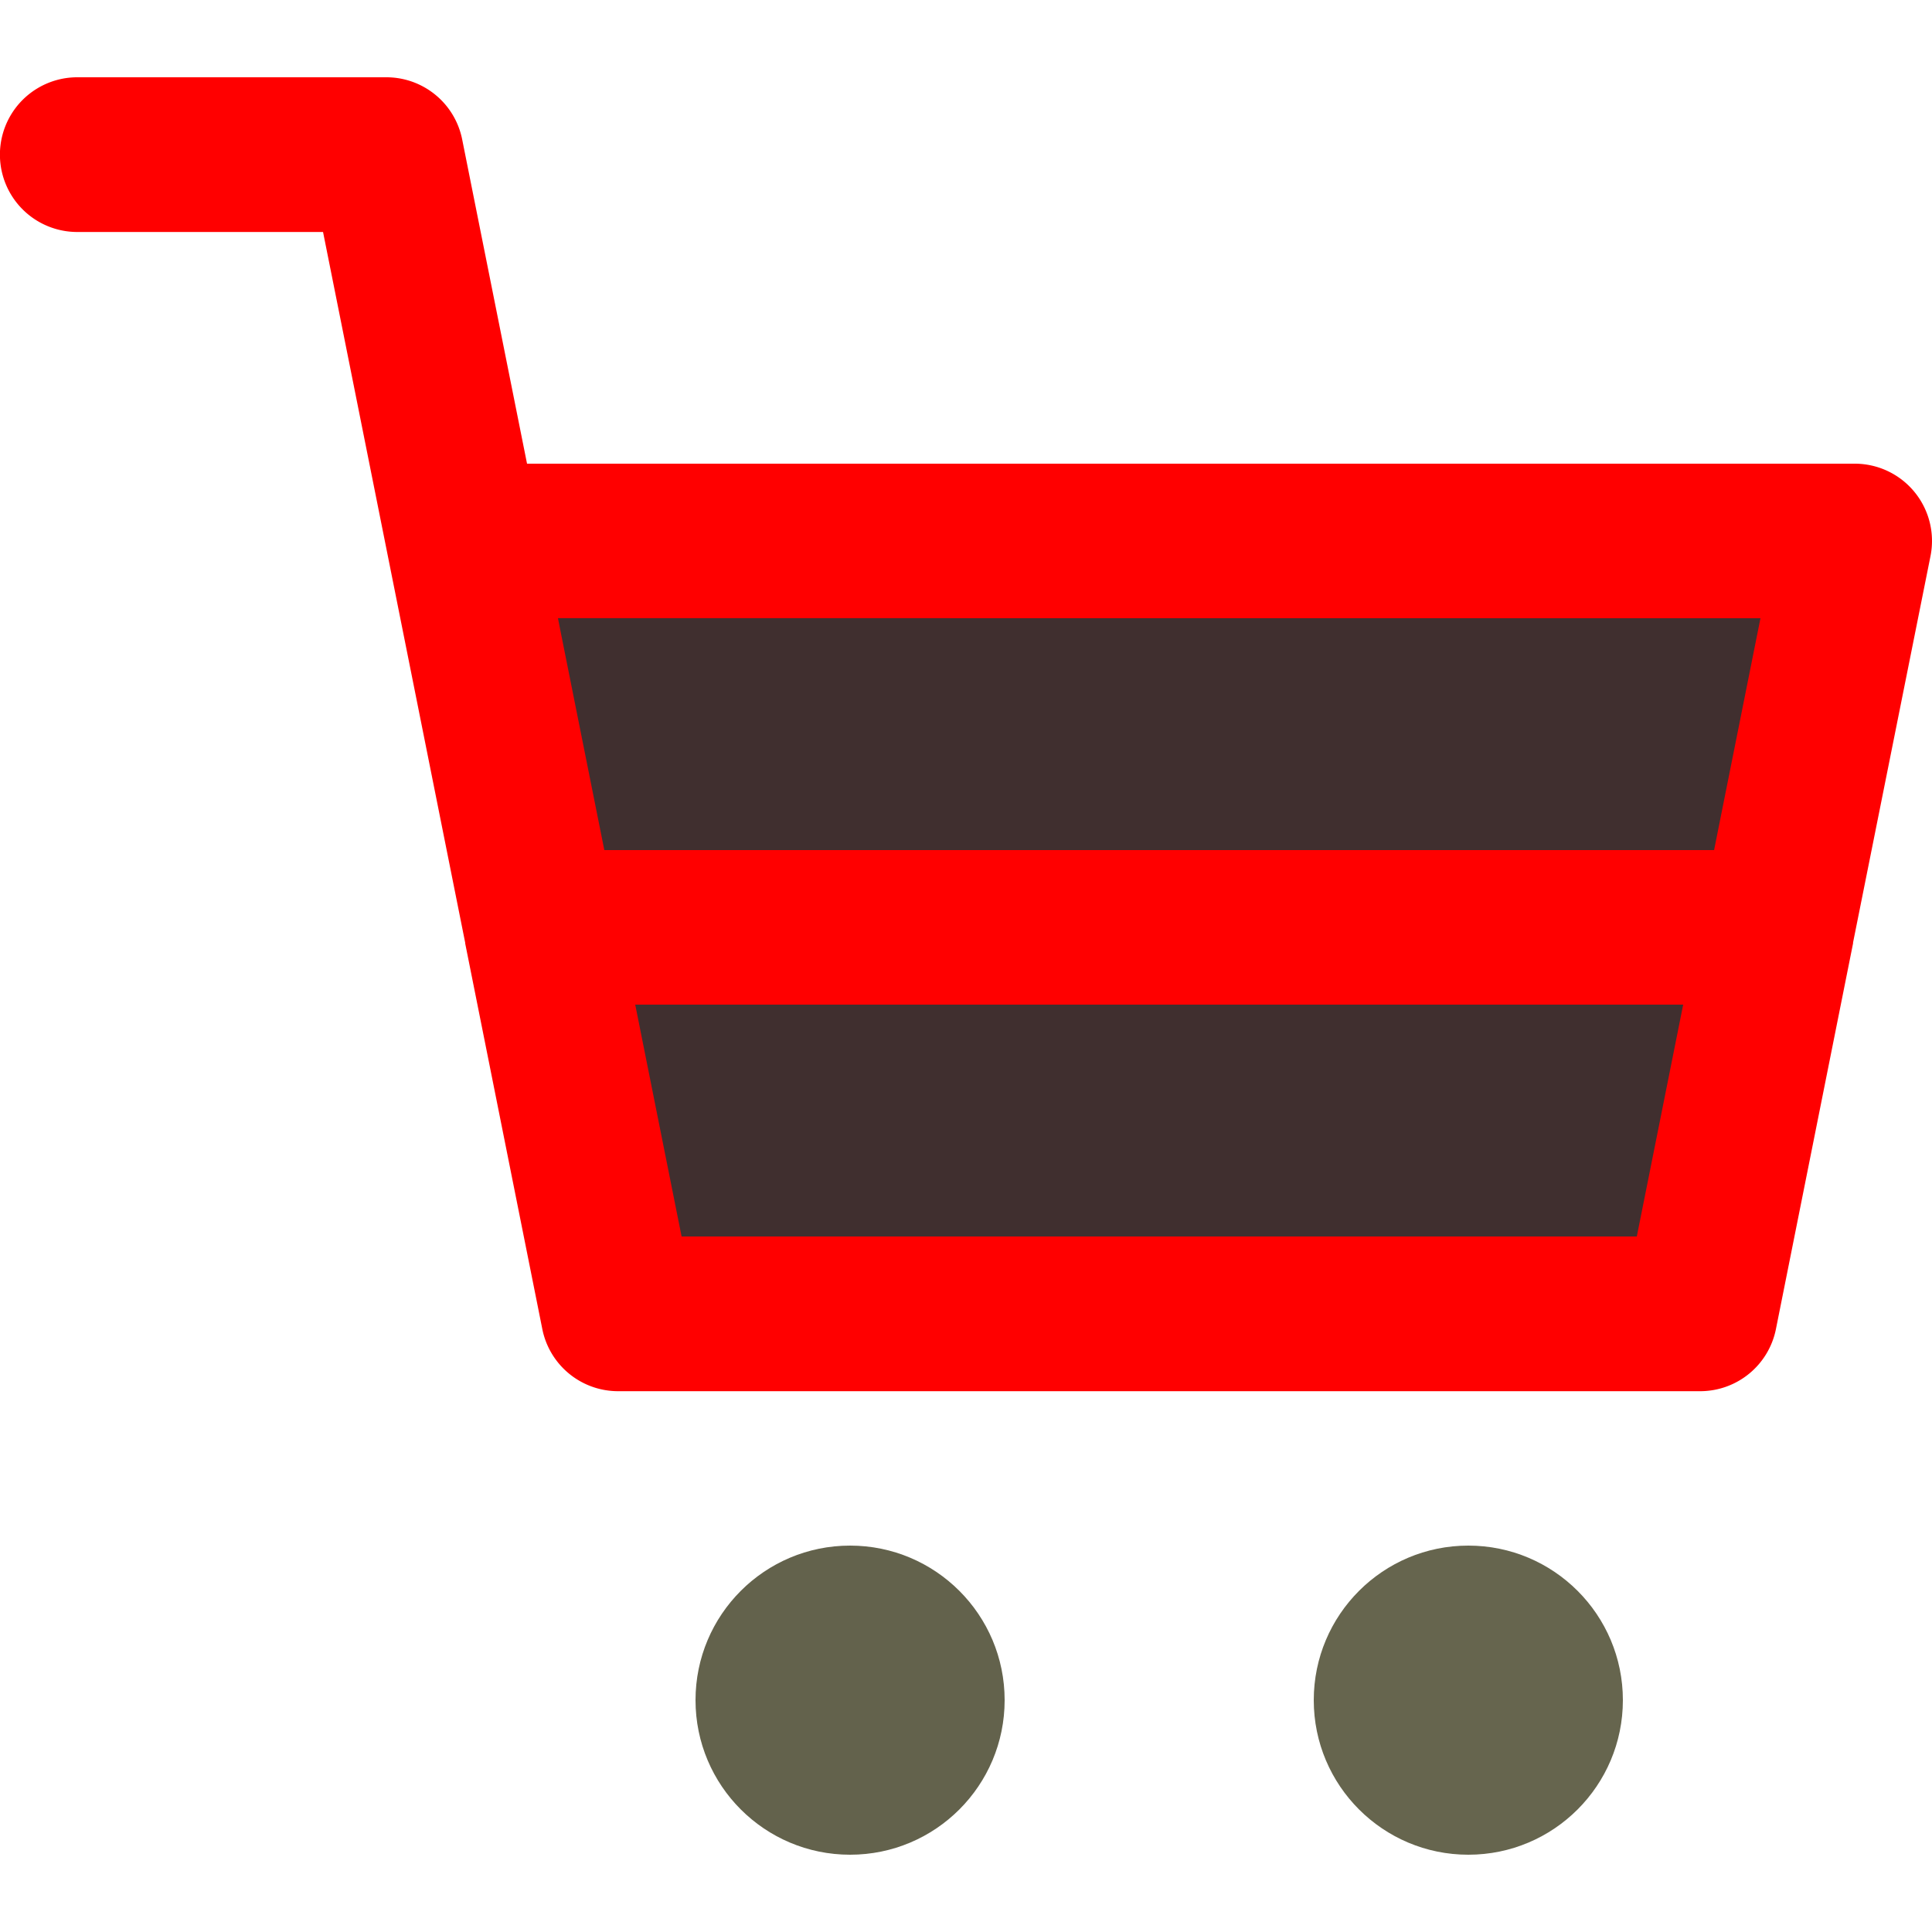 <svg id="Layer_1" data-name="Layer 1" xmlns="http://www.w3.org/2000/svg" viewBox="0 0 512 512"><defs><style>.cls-1{fill:#ffd38d;}.cls-2{fill:#6d4135;}</style></defs><title>wheel-cart-filled</title><polygon class="cls-1" points="450.56 348.16 163.84 348.16 122.88 143.36 491.52 143.36 450.56 348.16" id="id_101" style="fill: rgb(64, 47, 47);"></polygon><path class="cls-2" d="M511.6,147.38a20.48,20.48,0,0,0-20.08-24.5H139.67L122.48,36.94A20.48,20.48,0,0,0,102.4,20.48H20.48a20.48,20.48,0,1,0,0,41H85.61l37.67,188.35,0,.18,12.77,63.86h0l7.67,38.35a20.48,20.48,0,0,0,20.08,16.46H450.56a20.48,20.48,0,0,0,20.08-16.46L491.08,250l0-.21Zm-45.06,16.46-12.29,61.44H160.15l-11.5-57.47-.79-4ZM180.63,327.68l-12.29-61.44H446.06l-12.29,61.44Z" id="id_102" style="fill: rgb(255, 0, 0);"></path><circle class="cls-2" cx="225.28" cy="450.56" r="40.96" id="id_103" style="fill: rgb(99, 98, 76);"></circle><circle class="cls-2" cx="389.12" cy="450.56" r="40.96" id="id_104" style="fill: rgb(102, 101, 78);"></circle></svg>